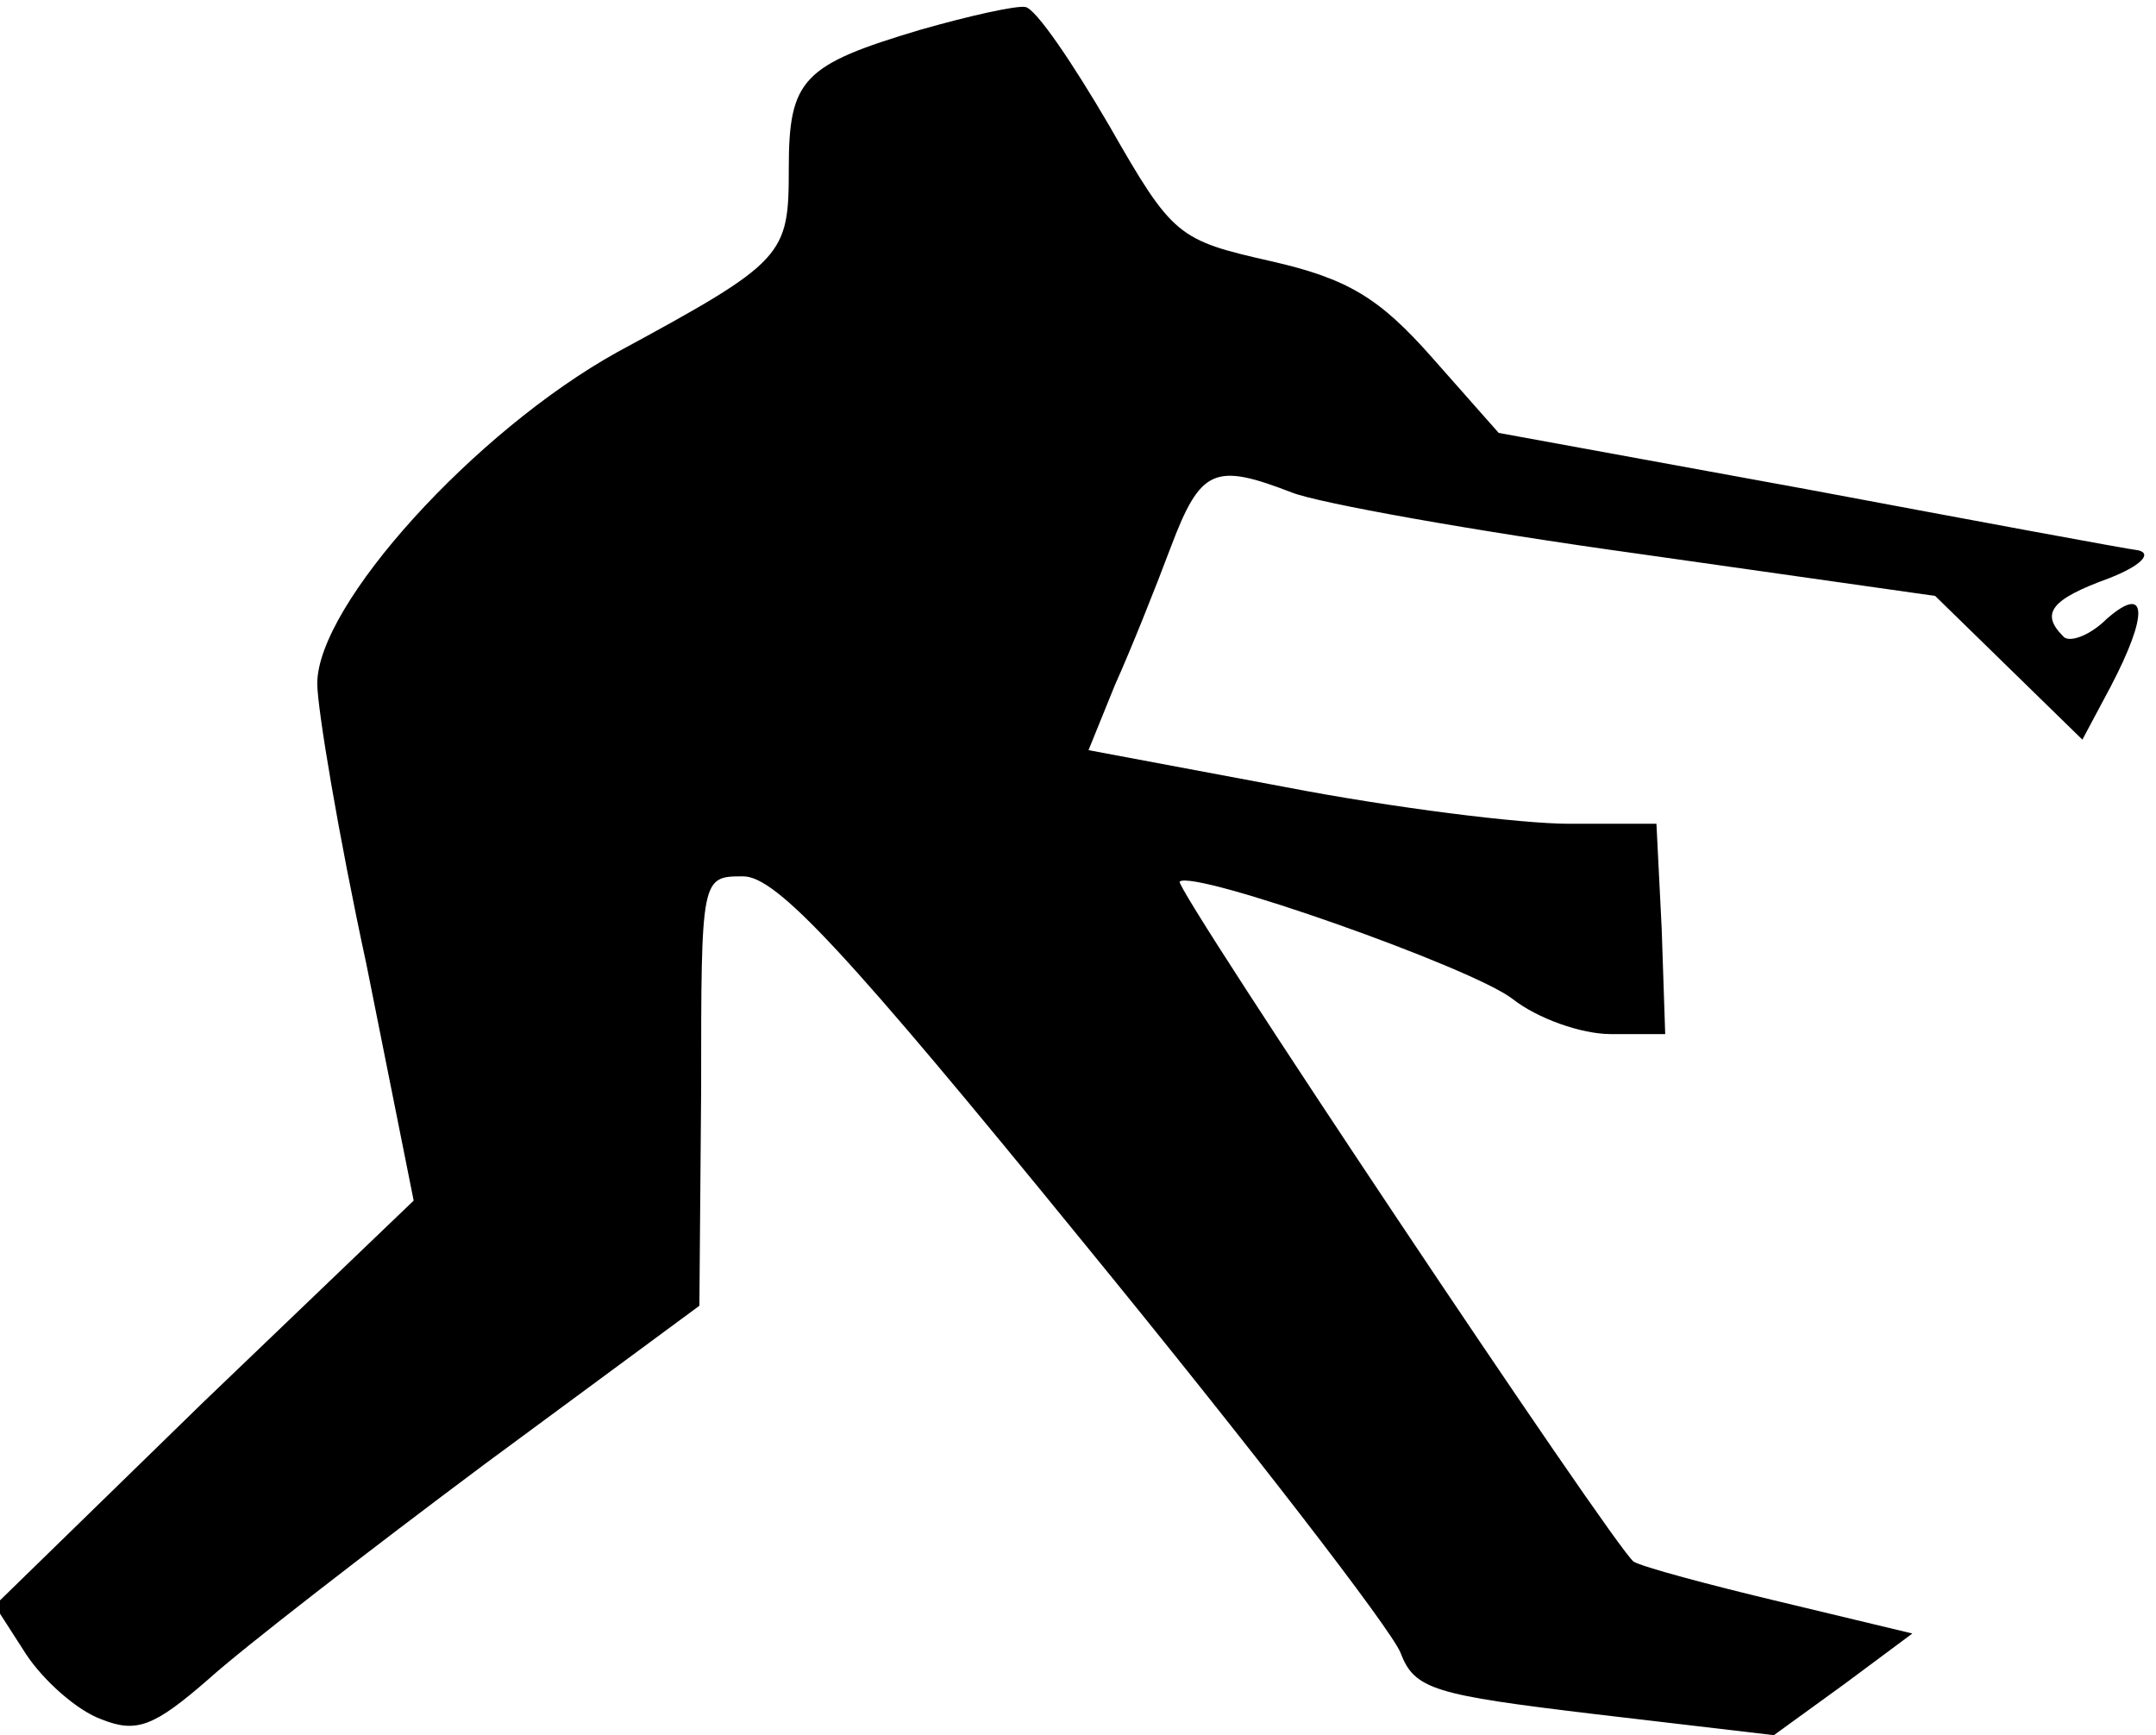 <?xml version="1.0" standalone="no"?>
<!DOCTYPE svg PUBLIC "-//W3C//DTD SVG 20010904//EN"
 "http://www.w3.org/TR/2001/REC-SVG-20010904/DTD/svg10.dtd">
<svg version="1.0" xmlns="http://www.w3.org/2000/svg"
 width="123pt" height="99pt" viewBox="0 0 123 99"
 preserveAspectRatio="xMidYMid meet">
<g transform="translate(0,99) scale(0.1,-0.1)"
fill="#000000" stroke="none">
<path fill="#000000" stroke="none" d="M525 973 c-67 -20 -75 -28 -75 -79 0
-50 -2 -53 -98 -105 -81 -45 -171 -144 -171 -189 0 -14 12 -86 28 -160 l27
-135 -120 -115 -119 -116 18 -28 c10 -15 29 -32 43 -37 20 -8 30 -4 61 23 20
18 91 73 158 123 l122 90 1 123 c0 122 0 122 24 122 19 0 59 -43 195 -210 94
-115 175 -220 180 -233 8 -21 19 -24 111 -35 l102 -12 40 29 39 29 -75 18
c-42 10 -79 20 -84 23 -11 8 -262 384 -259 388 8 7 167 -49 190 -67 14 -11 39
-20 56 -20 l31 0 -2 60 -3 60 -50 0 c-27 0 -100 9 -162 21 l-112 21 15 37 c9
20 23 55 32 79 17 45 25 48 69 31 15 -6 104 -22 198 -35 l169 -24 42 -41 42
-41 16 30 c22 42 21 59 -2 39 -10 -10 -22 -14 -25 -10 -13 13 -7 21 26 33 18
7 25 14 17 16 -8 1 -94 17 -190 35 l-175 32 -38 43 c-30 34 -48 45 -92 55 -53
12 -56 14 -92 77 -21 36 -42 67 -48 68 -5 1 -32 -5 -60 -13z"/>
</g>
</svg>
